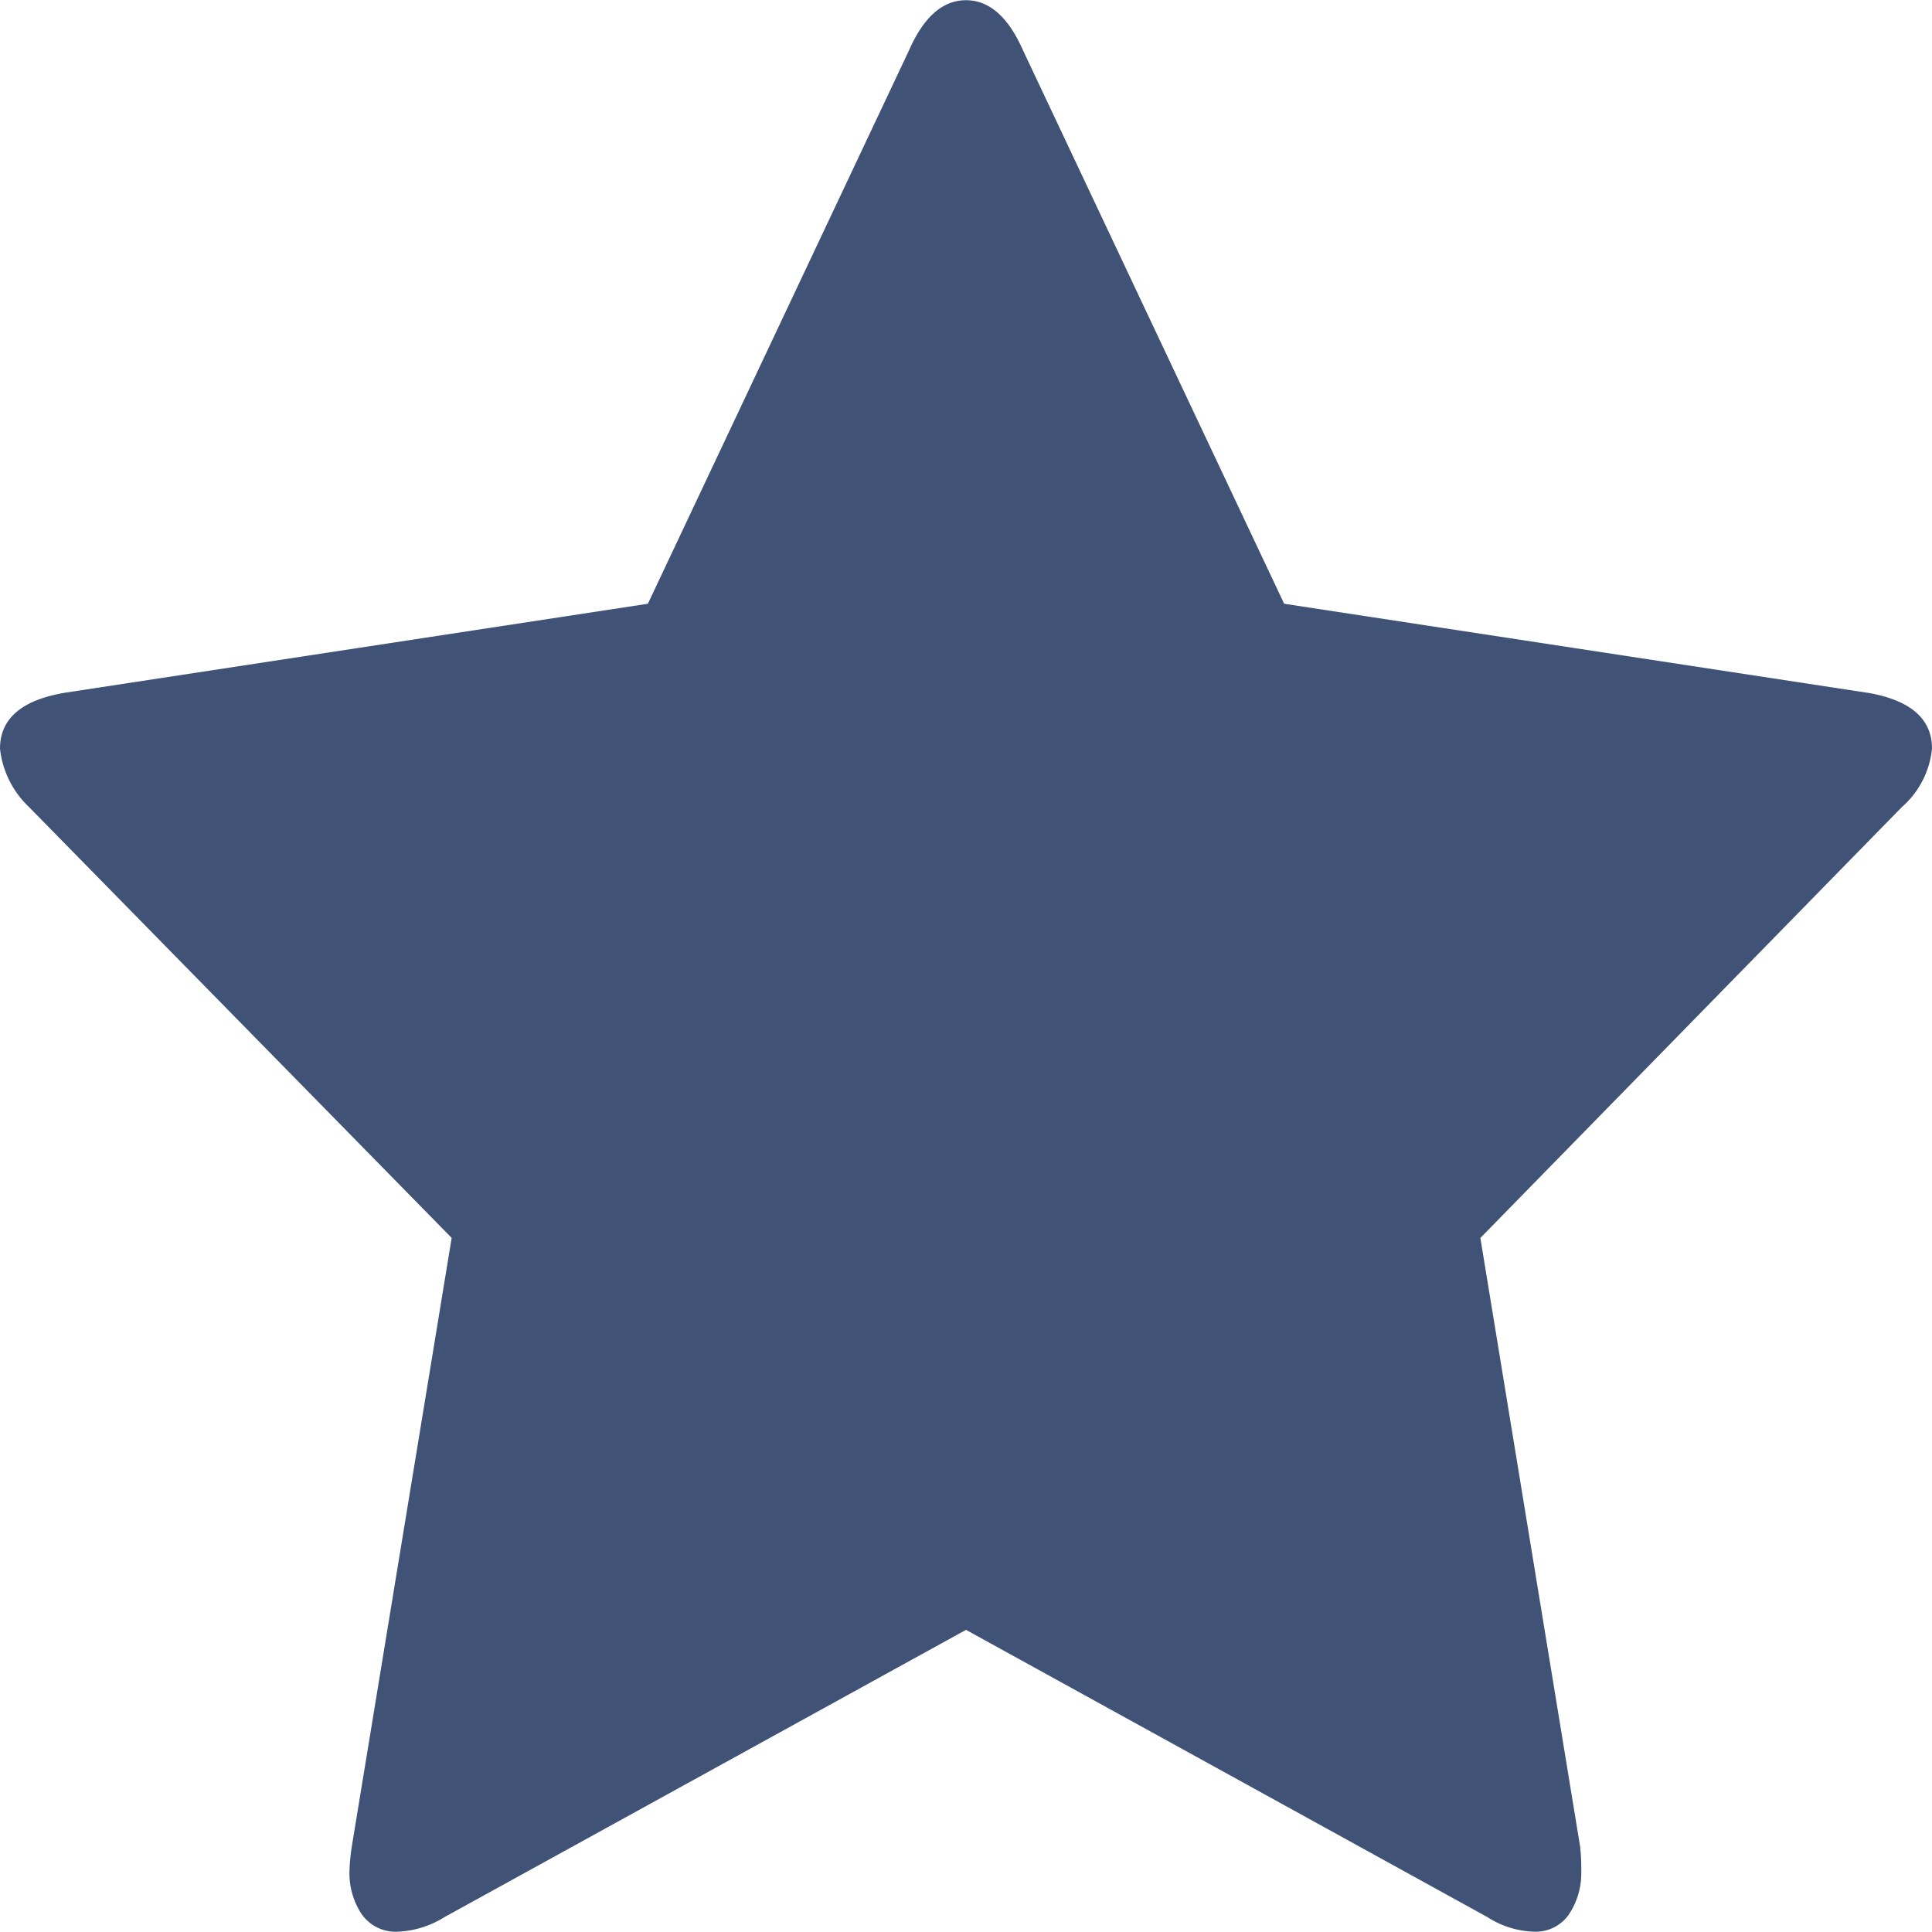 <svg xmlns="http://www.w3.org/2000/svg" width="64" height="64" viewBox="0 0 64 64" fill="#405275">
  <path id="Epic_Skins" data-name="Epic Skins" class="cls-1" d="M61.847,22.947L42.539,20,33.885,1.66Q33.154,0.007,32,.007T30.116,1.66L21.462,20,2.154,22.947Q0,23.31,0,24.8a3.127,3.127,0,0,0,.962,1.935l14,14.272L11.654,61.167a6.753,6.753,0,0,0-.077.806,2.457,2.457,0,0,0,.4,1.431,1.376,1.376,0,0,0,1.212.585,3.159,3.159,0,0,0,1.538-.484L32,53.991,49.27,63.505a3.008,3.008,0,0,0,1.538.484,1.338,1.338,0,0,0,1.173-.585,2.457,2.457,0,0,0,.4-1.431,6.443,6.443,0,0,0-.038-0.806L49.039,41.009,63,26.737A2.963,2.963,0,0,0,64,24.8q0-1.491-2.154-1.855h0Z"/>
</svg>
